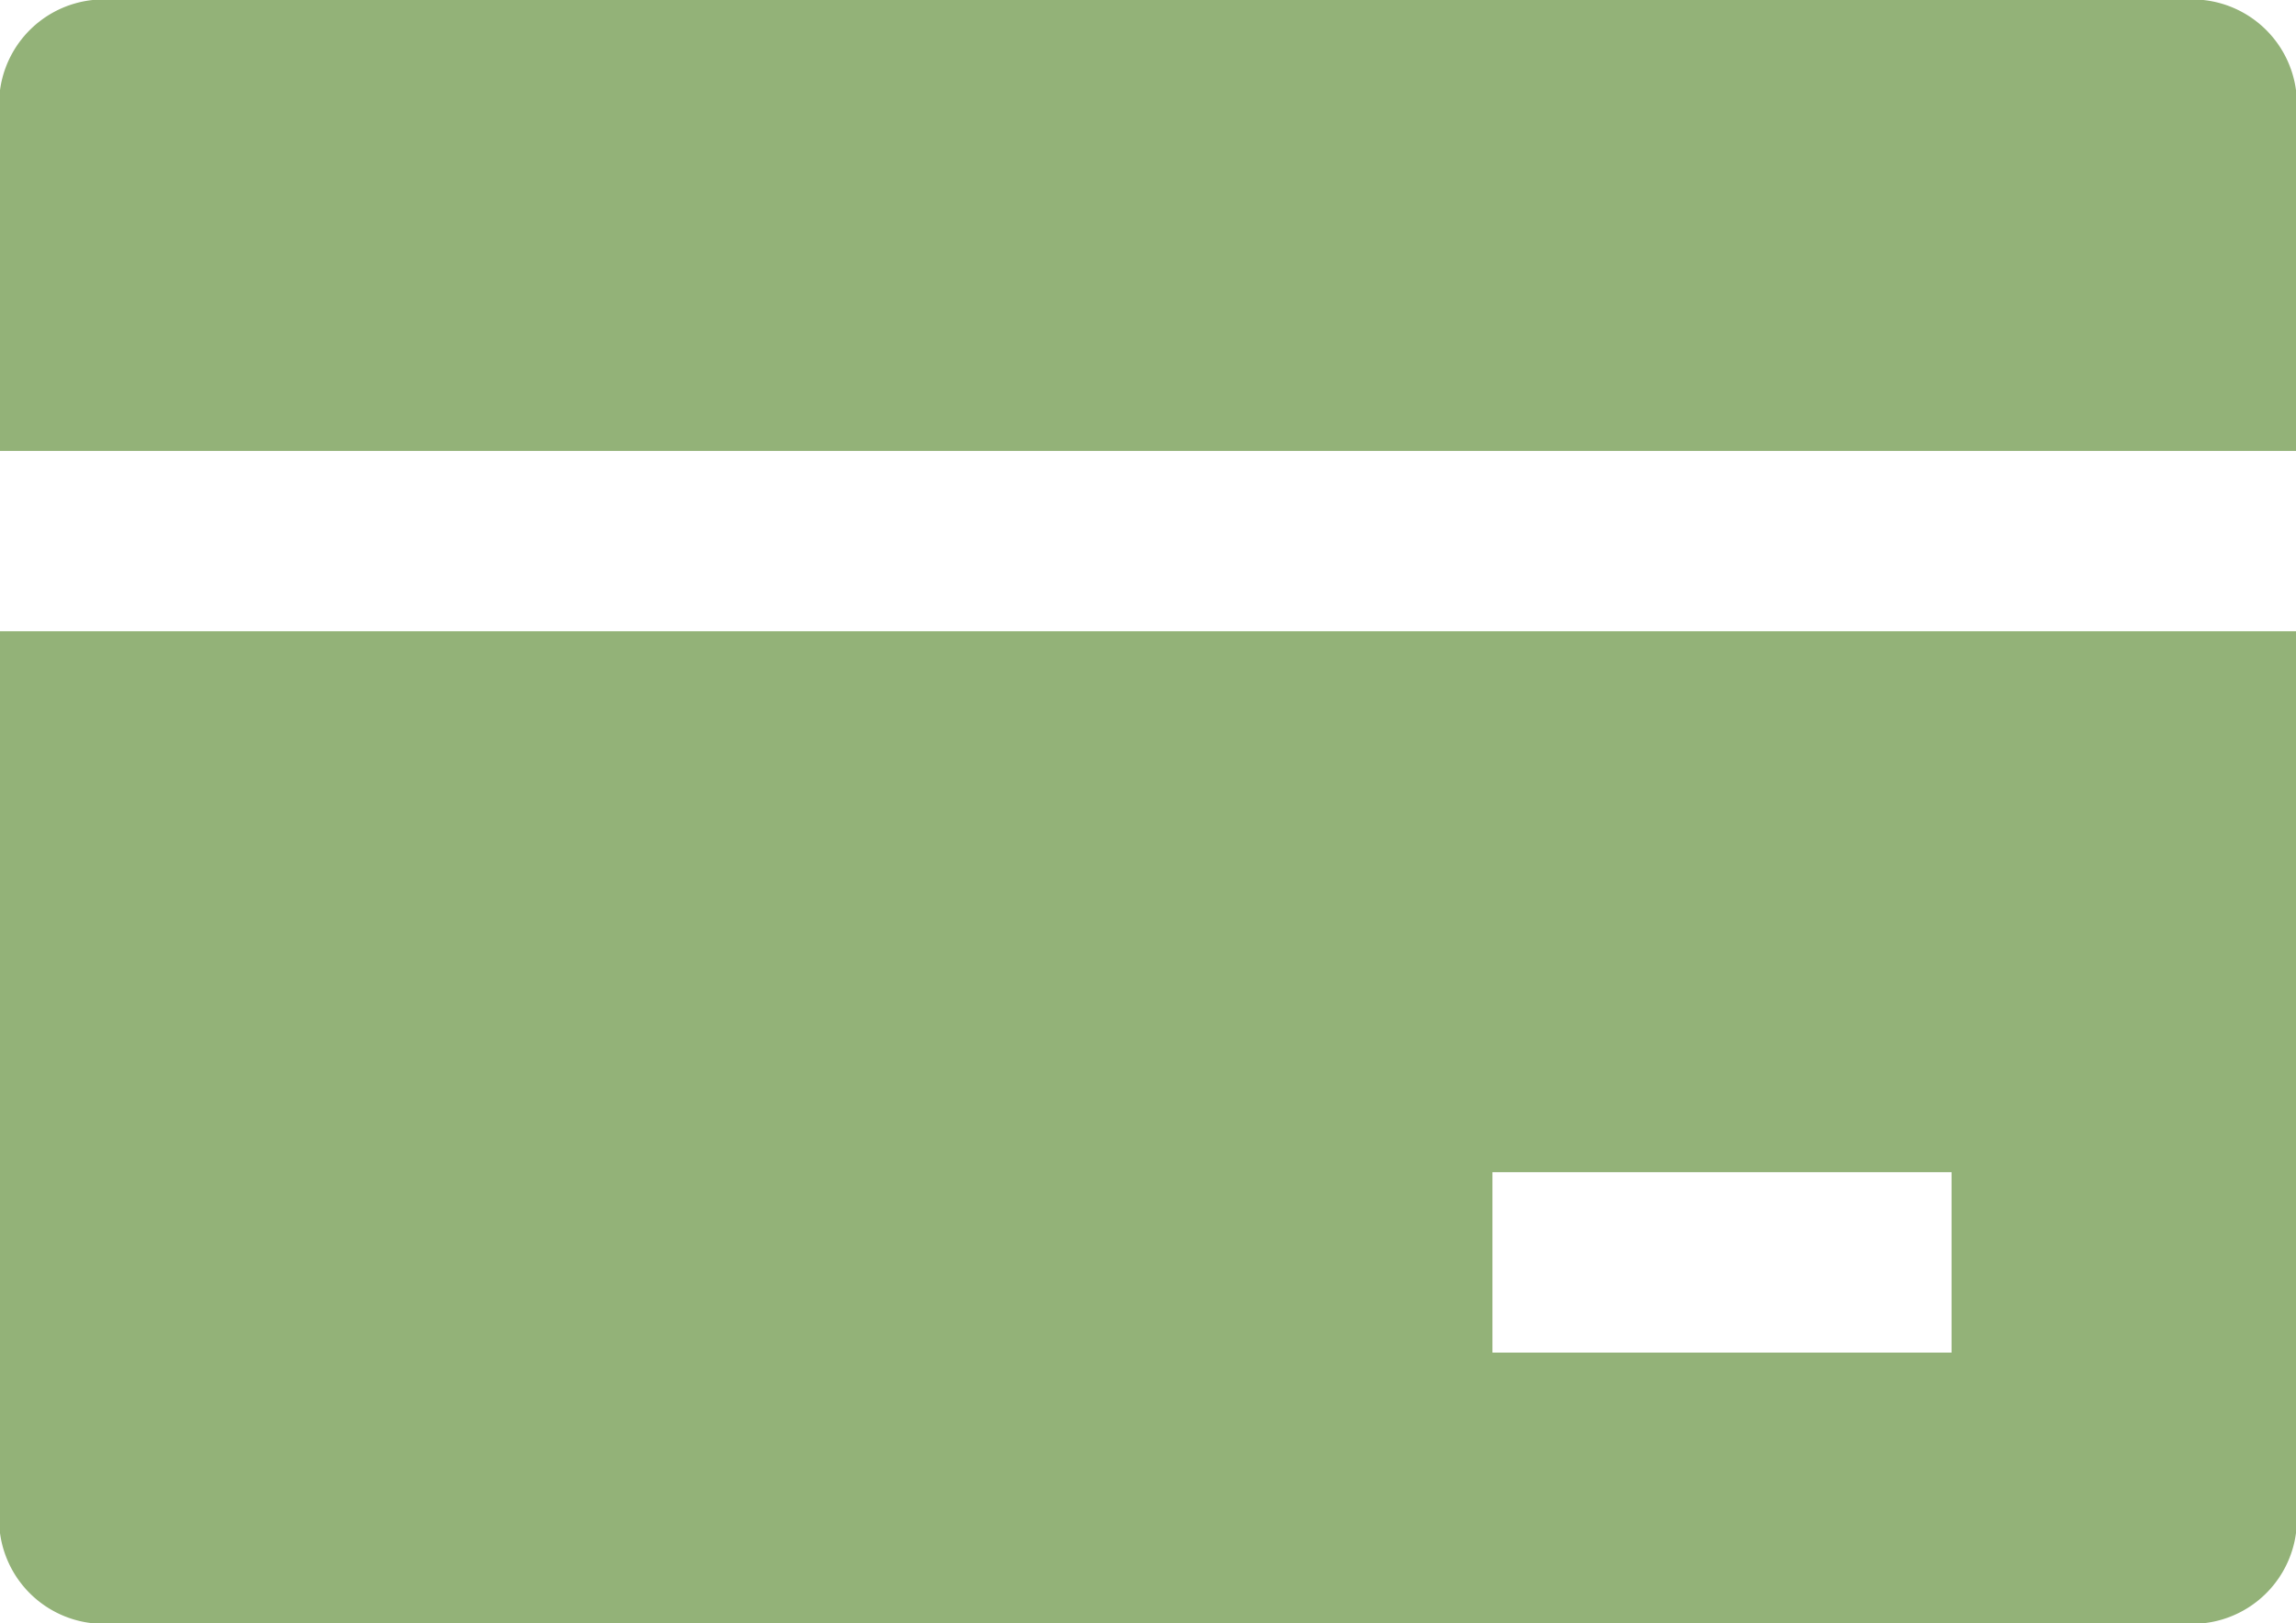 <svg xmlns="http://www.w3.org/2000/svg" width="14.692" height="10.386" viewBox="0 0 14.692 10.386">
  <path id="payment" d="M16.692,7.039v5.77a.67.67,0,0,1-.735.577H2.735A.67.67,0,0,1,2,12.809V7.039Zm0-1.154H2V3.577A.67.67,0,0,1,2.735,3H15.957a.67.67,0,0,1,.735.577ZM11.55,10.5v1.154h2.938V10.5Z" transform="translate(-2 -3)" fill="#93b278"/>
</svg>
